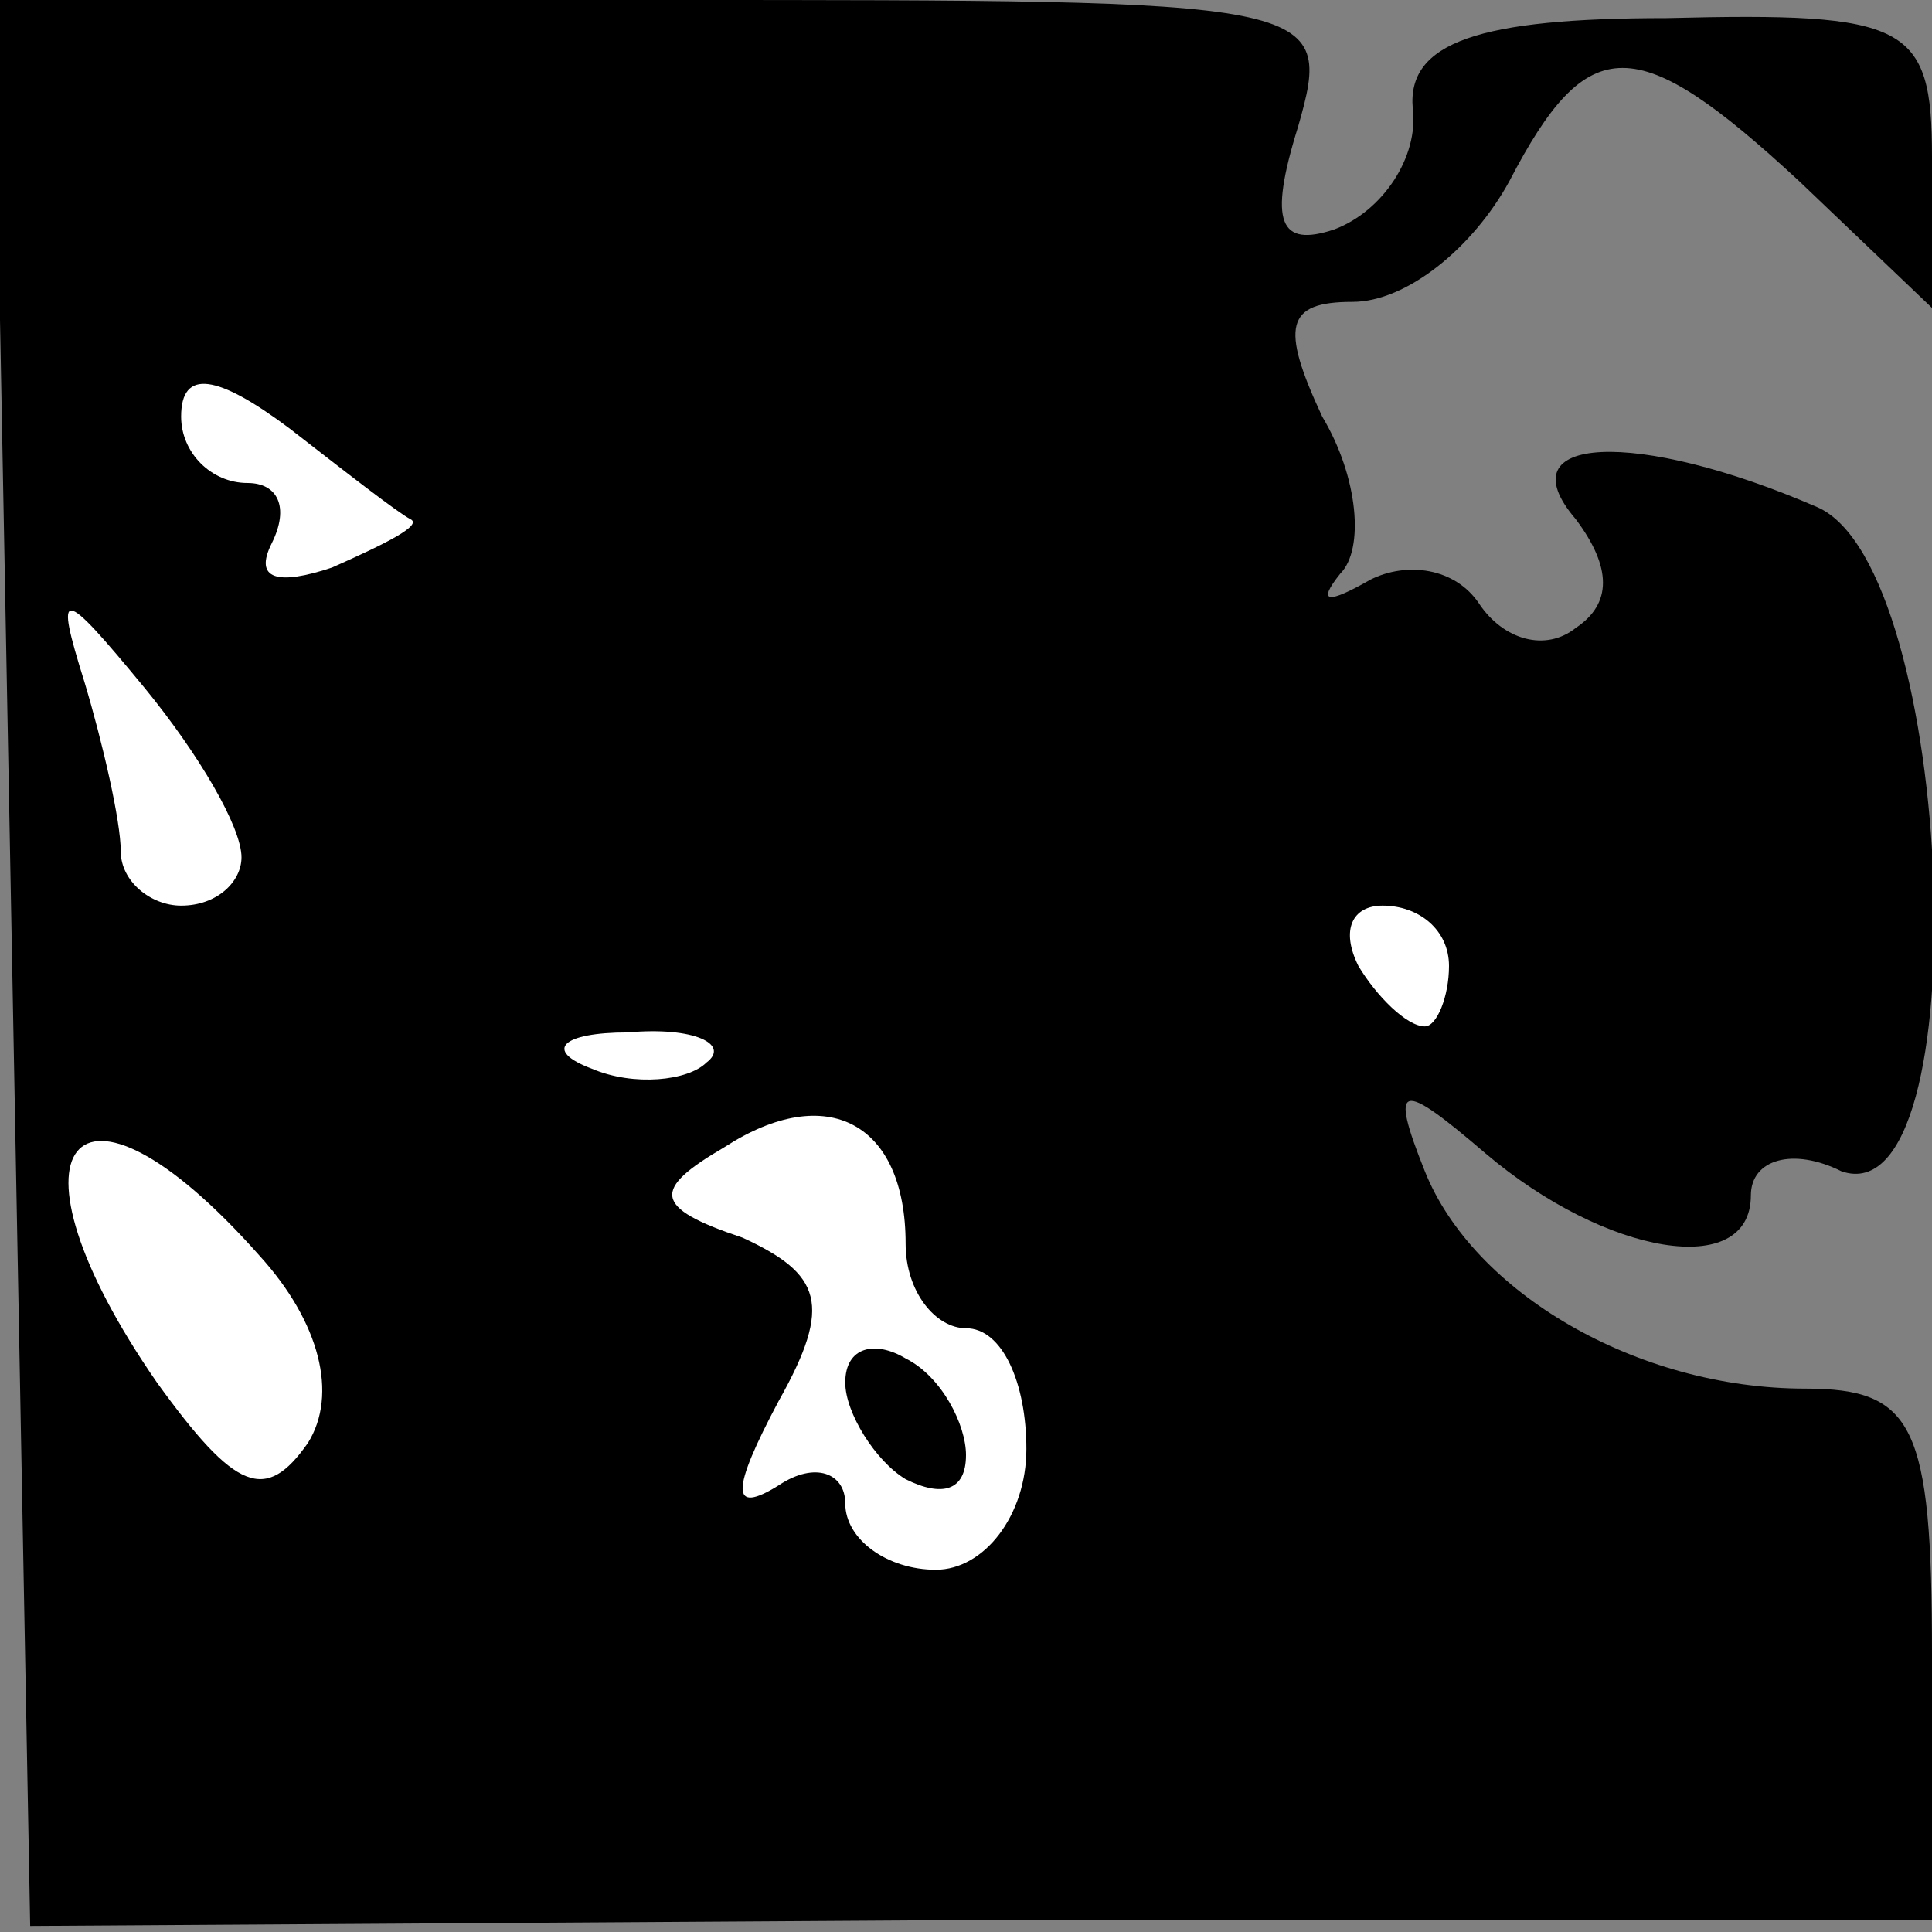 <?xml version="1.0" standalone="no"?>
<!DOCTYPE svg PUBLIC "-//W3C//DTD SVG 20010904//EN"
 "http://www.w3.org/TR/2001/REC-SVG-20010904/DTD/svg10.dtd">
<svg version="1.0" xmlns="http://www.w3.org/2000/svg"
 width="32pt" height="32pt" viewBox="0 0 32 32"
 preserveAspectRatio="xMidYMid meet">
<rect x="0" y="0" width="32" height="32" fill="#808080" stroke="none"/>
<g transform="translate(0,32) scale(0.1,-0.1)"
fill="#000000" stroke="none">
<path fill="#000000" stroke="none" d="M2 161 l3 -160 158 1 157 0 0 44 c0 38
-3 44 -21 44 -28 0 -55 16 -63 36 -6 15 -4 15 10 3 20 -17 44 -21 44 -7 0 6 7
8 15 4 23 -8 19 100 -4 110 -30 13 -52 12 -40 -2 6 -8 6 -14 0 -18 -5 -4 -12
-2 -16 4 -4 6 -12 7 -18 4 -7 -4 -9 -4 -5 1 4 4 3 16 -3 26 -7 15 -6 19 5 19
9 0 20 9 26 20 13 25 21 25 48 0 l22 -21 0 25 c0 22 -4 24 -44 23 -31 0 -43
-4 -42 -15 1 -8 -5 -17 -13 -20 -9 -3 -11 1 -6 17 6 21 4 21 -105 21 l-111 0
3 -159z"/>
<path fill="#ffffff" stroke="none" d="M68 234 c2 -1 -4 -4 -13 -8 -9 -3 -13
-2 -10 4 3 6 1 10 -4 10 -6 0 -11 5 -11 11 0 8 6 7 18 -2 9 -7 18 -14 20 -15z"/>
<path fill="#ffffff" stroke="none" d="M40 178 c0 -4 -4 -8 -10 -8 -5 0 -10 4
-10 9 0 5 -3 18 -6 28 -5 16 -4 16 10 -1 9 -11 16 -23 16 -28z"/>
<path fill="#ffffff" stroke="none" d="M240 160 c0 -5 -2 -10 -4 -10 -3 0 -8
5 -11 10 -3 6 -1 10 4 10 6 0 11 -4 11 -10z"/>
<path fill="#ffffff" stroke="none" d="M117 144 c-3 -3 -12 -4 -19 -1 -8 3 -5
6 6 6 11 1 17 -2 13 -5z"/>
<path fill="#ffffff" stroke="none" d="M150 114 c0 -8 5 -14 10 -14 6 0 10 -9
10 -20 0 -11 -7 -20 -15 -20 -8 0 -15 5 -15 11 0 5 -5 7 -11 3 -8 -5 -8 -1 0
14 9 16 7 21 -6 27 -15 5 -15 8 -3 15 17 11 30 4 30 -16z"/>
<path fill="#ffffff" stroke="none" d="M43 112 c10 -11 13 -23 8 -31 -7 -10
-12 -8 -25 10 -27 39 -14 56 17 21z"/>
<path fill="#000000" stroke="none" d="M140 91 c0 -5 5 -13 10 -16 6 -3 10 -2
10 4 0 5 -4 13 -10 16 -5 3 -10 2 -10 -4z"/>
</g>
</svg>
